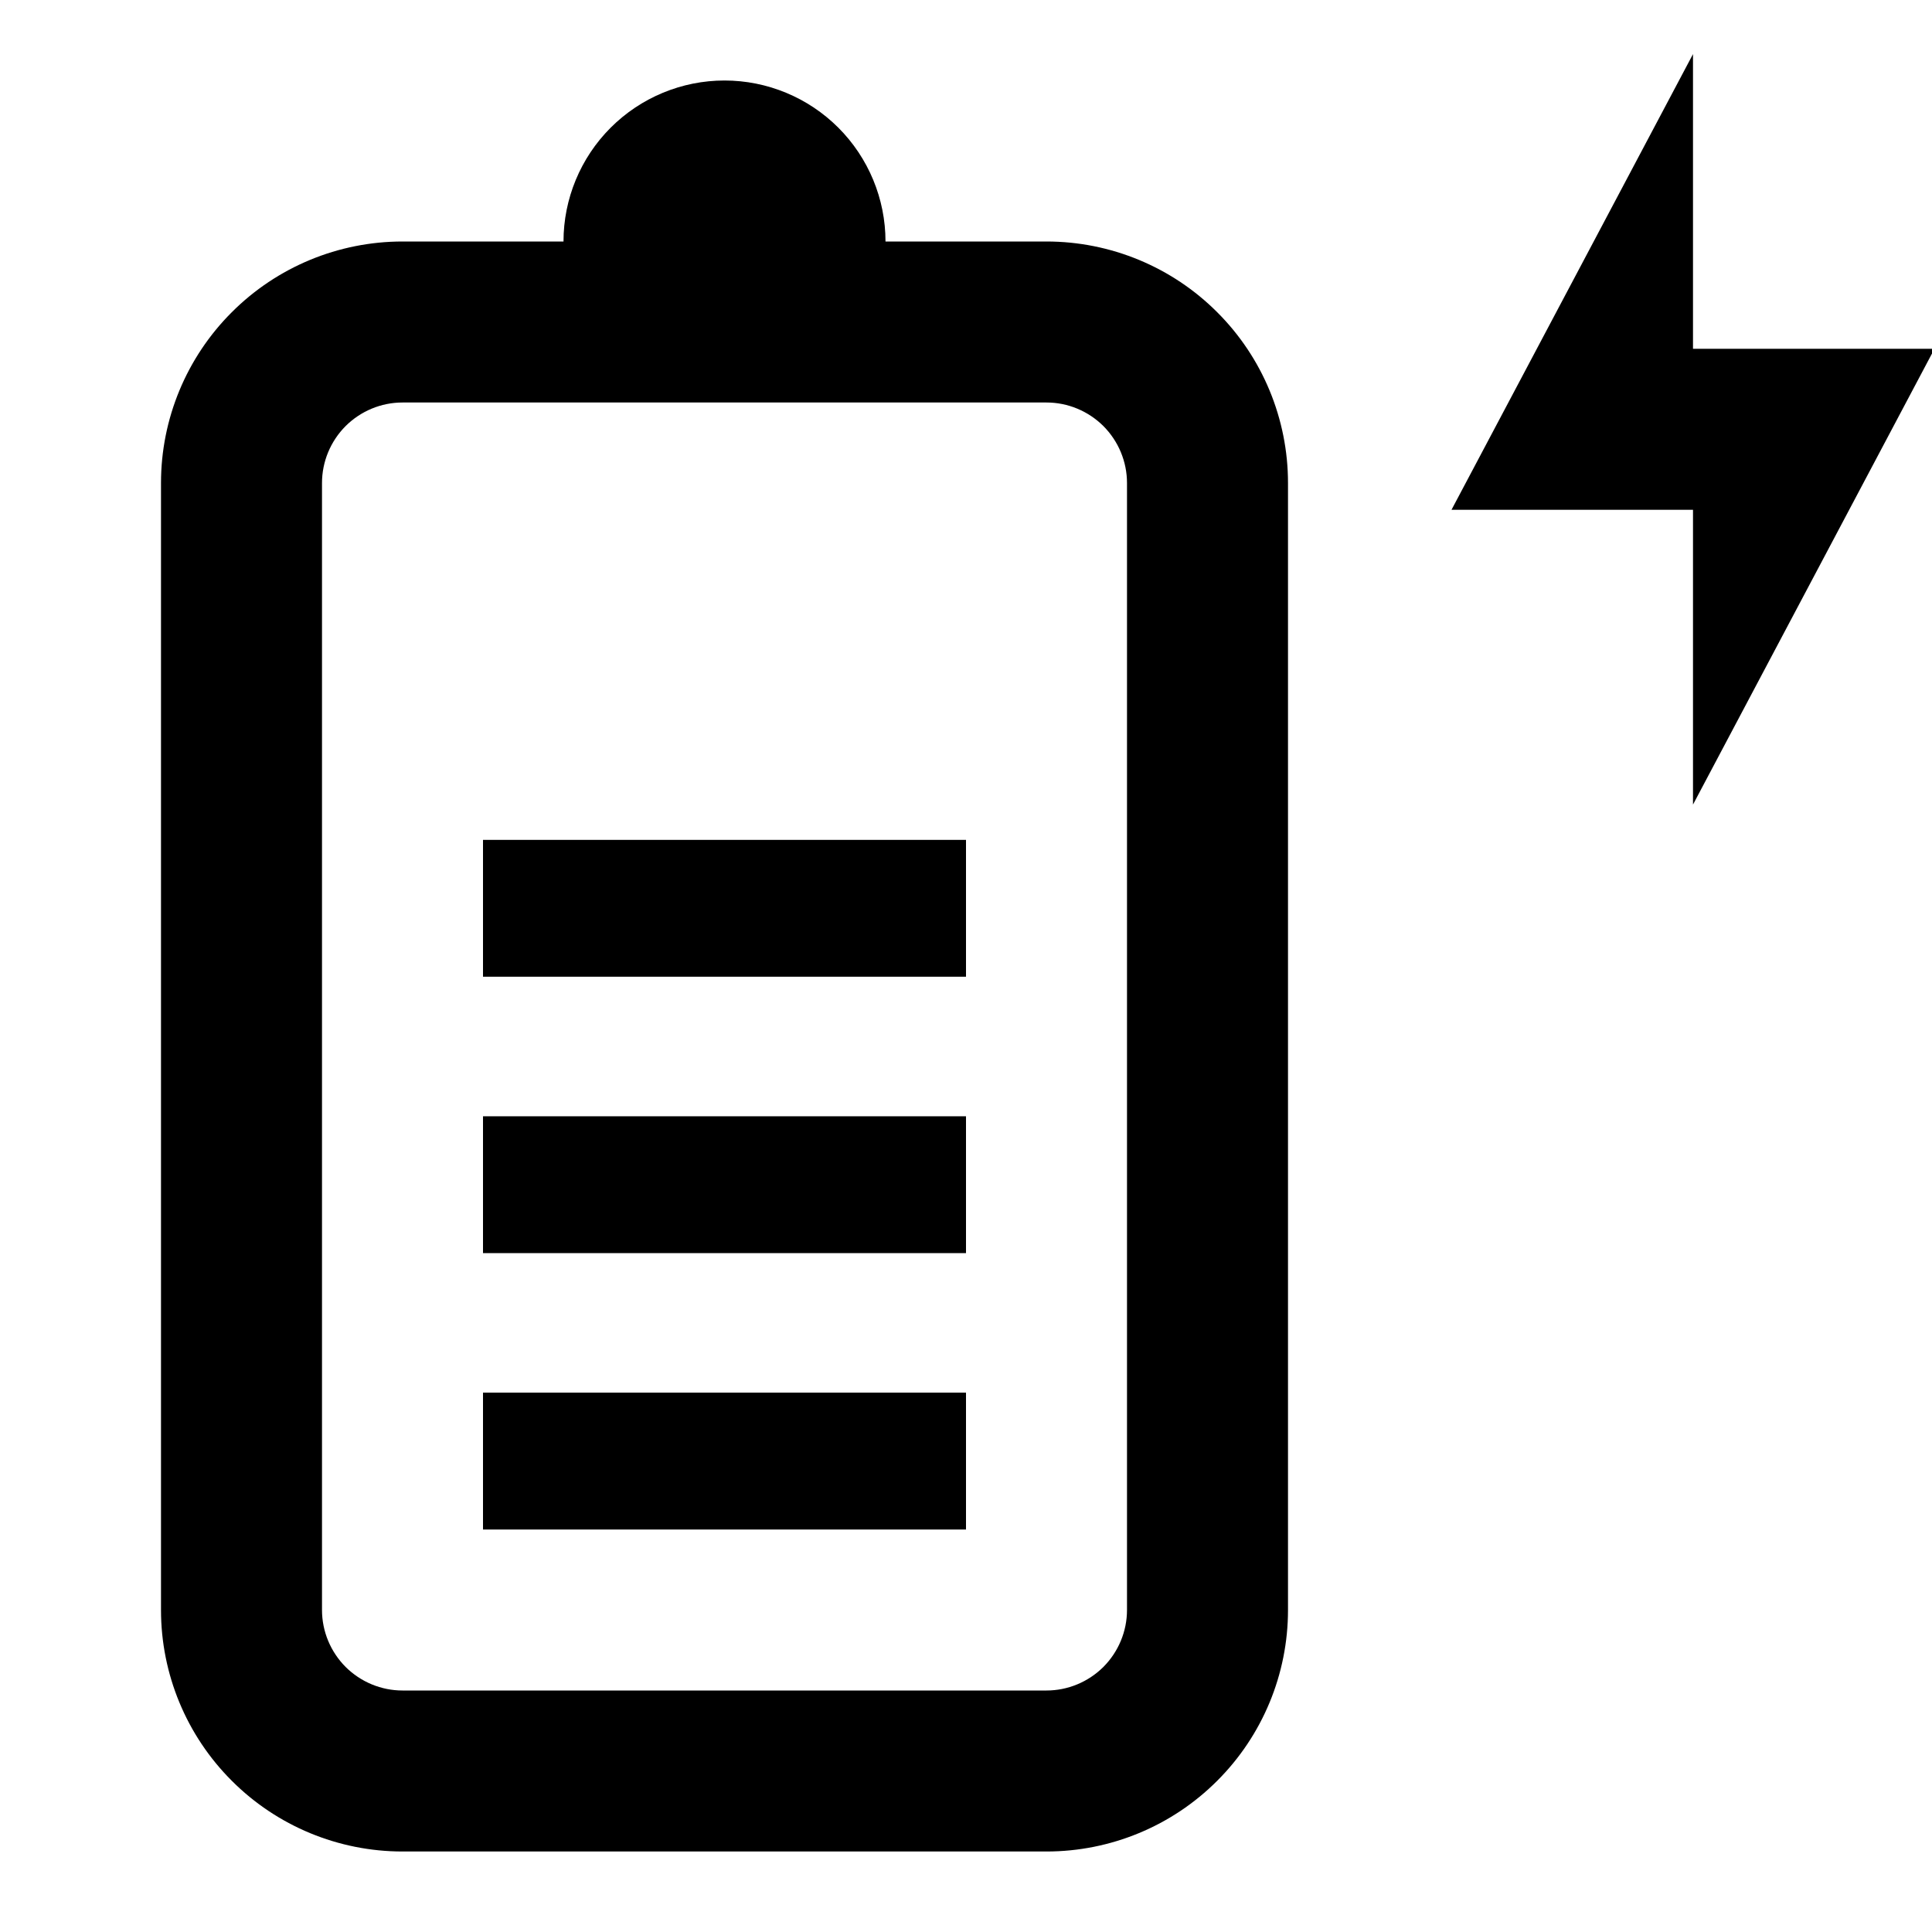 <svg width="24" height="24" viewBox="0 0 24 24" fill="none" xmlns="http://www.w3.org/2000/svg">
<g clip-path="url(#clip0)">
<path d="M6 19H12V17.3H6V19ZM6 12.133H12V10.433H6V12.133ZM6 15.567H12V13.867H6V15.567ZM13 3H11C11 2.47 10.789 1.961 10.414 1.586C10.039 1.211 9.53 1 9 1C8.47 1 7.961 1.211 7.586 1.586C7.211 1.961 7 2.47 7 3H5C4.204 3 3.441 3.316 2.879 3.879C2.316 4.441 2 5.204 2 6V20C2 20.796 2.316 21.559 2.879 22.121C3.441 22.684 4.204 23 5 23H13C13.796 23 14.559 22.684 15.121 22.121C15.684 21.559 16 20.796 16 20V6C16 5.204 15.684 4.441 15.121 3.879C14.559 3.316 13.796 3 13 3ZM14 20C14 20.265 13.894 20.519 13.707 20.707C13.519 20.894 13.265 21 13 21H5C4.735 21 4.481 20.894 4.293 20.707C4.106 20.519 4 20.265 4 20V6C4 5.735 4.106 5.481 4.293 5.293C4.481 5.106 4.735 5 5 5H13C13.265 5 13.519 5.106 13.707 5.293C13.894 5.481 14 5.735 14 6V20ZM24.031 4.333H21.031V0.672L18.031 6.333H21.031V9.995L24.031 4.333Z" fill="black"/>
</g>
<defs>
<clipPath id="clip0">
<rect width="24" height="24" fill="white"/>
</clipPath>
</defs>
</svg>
